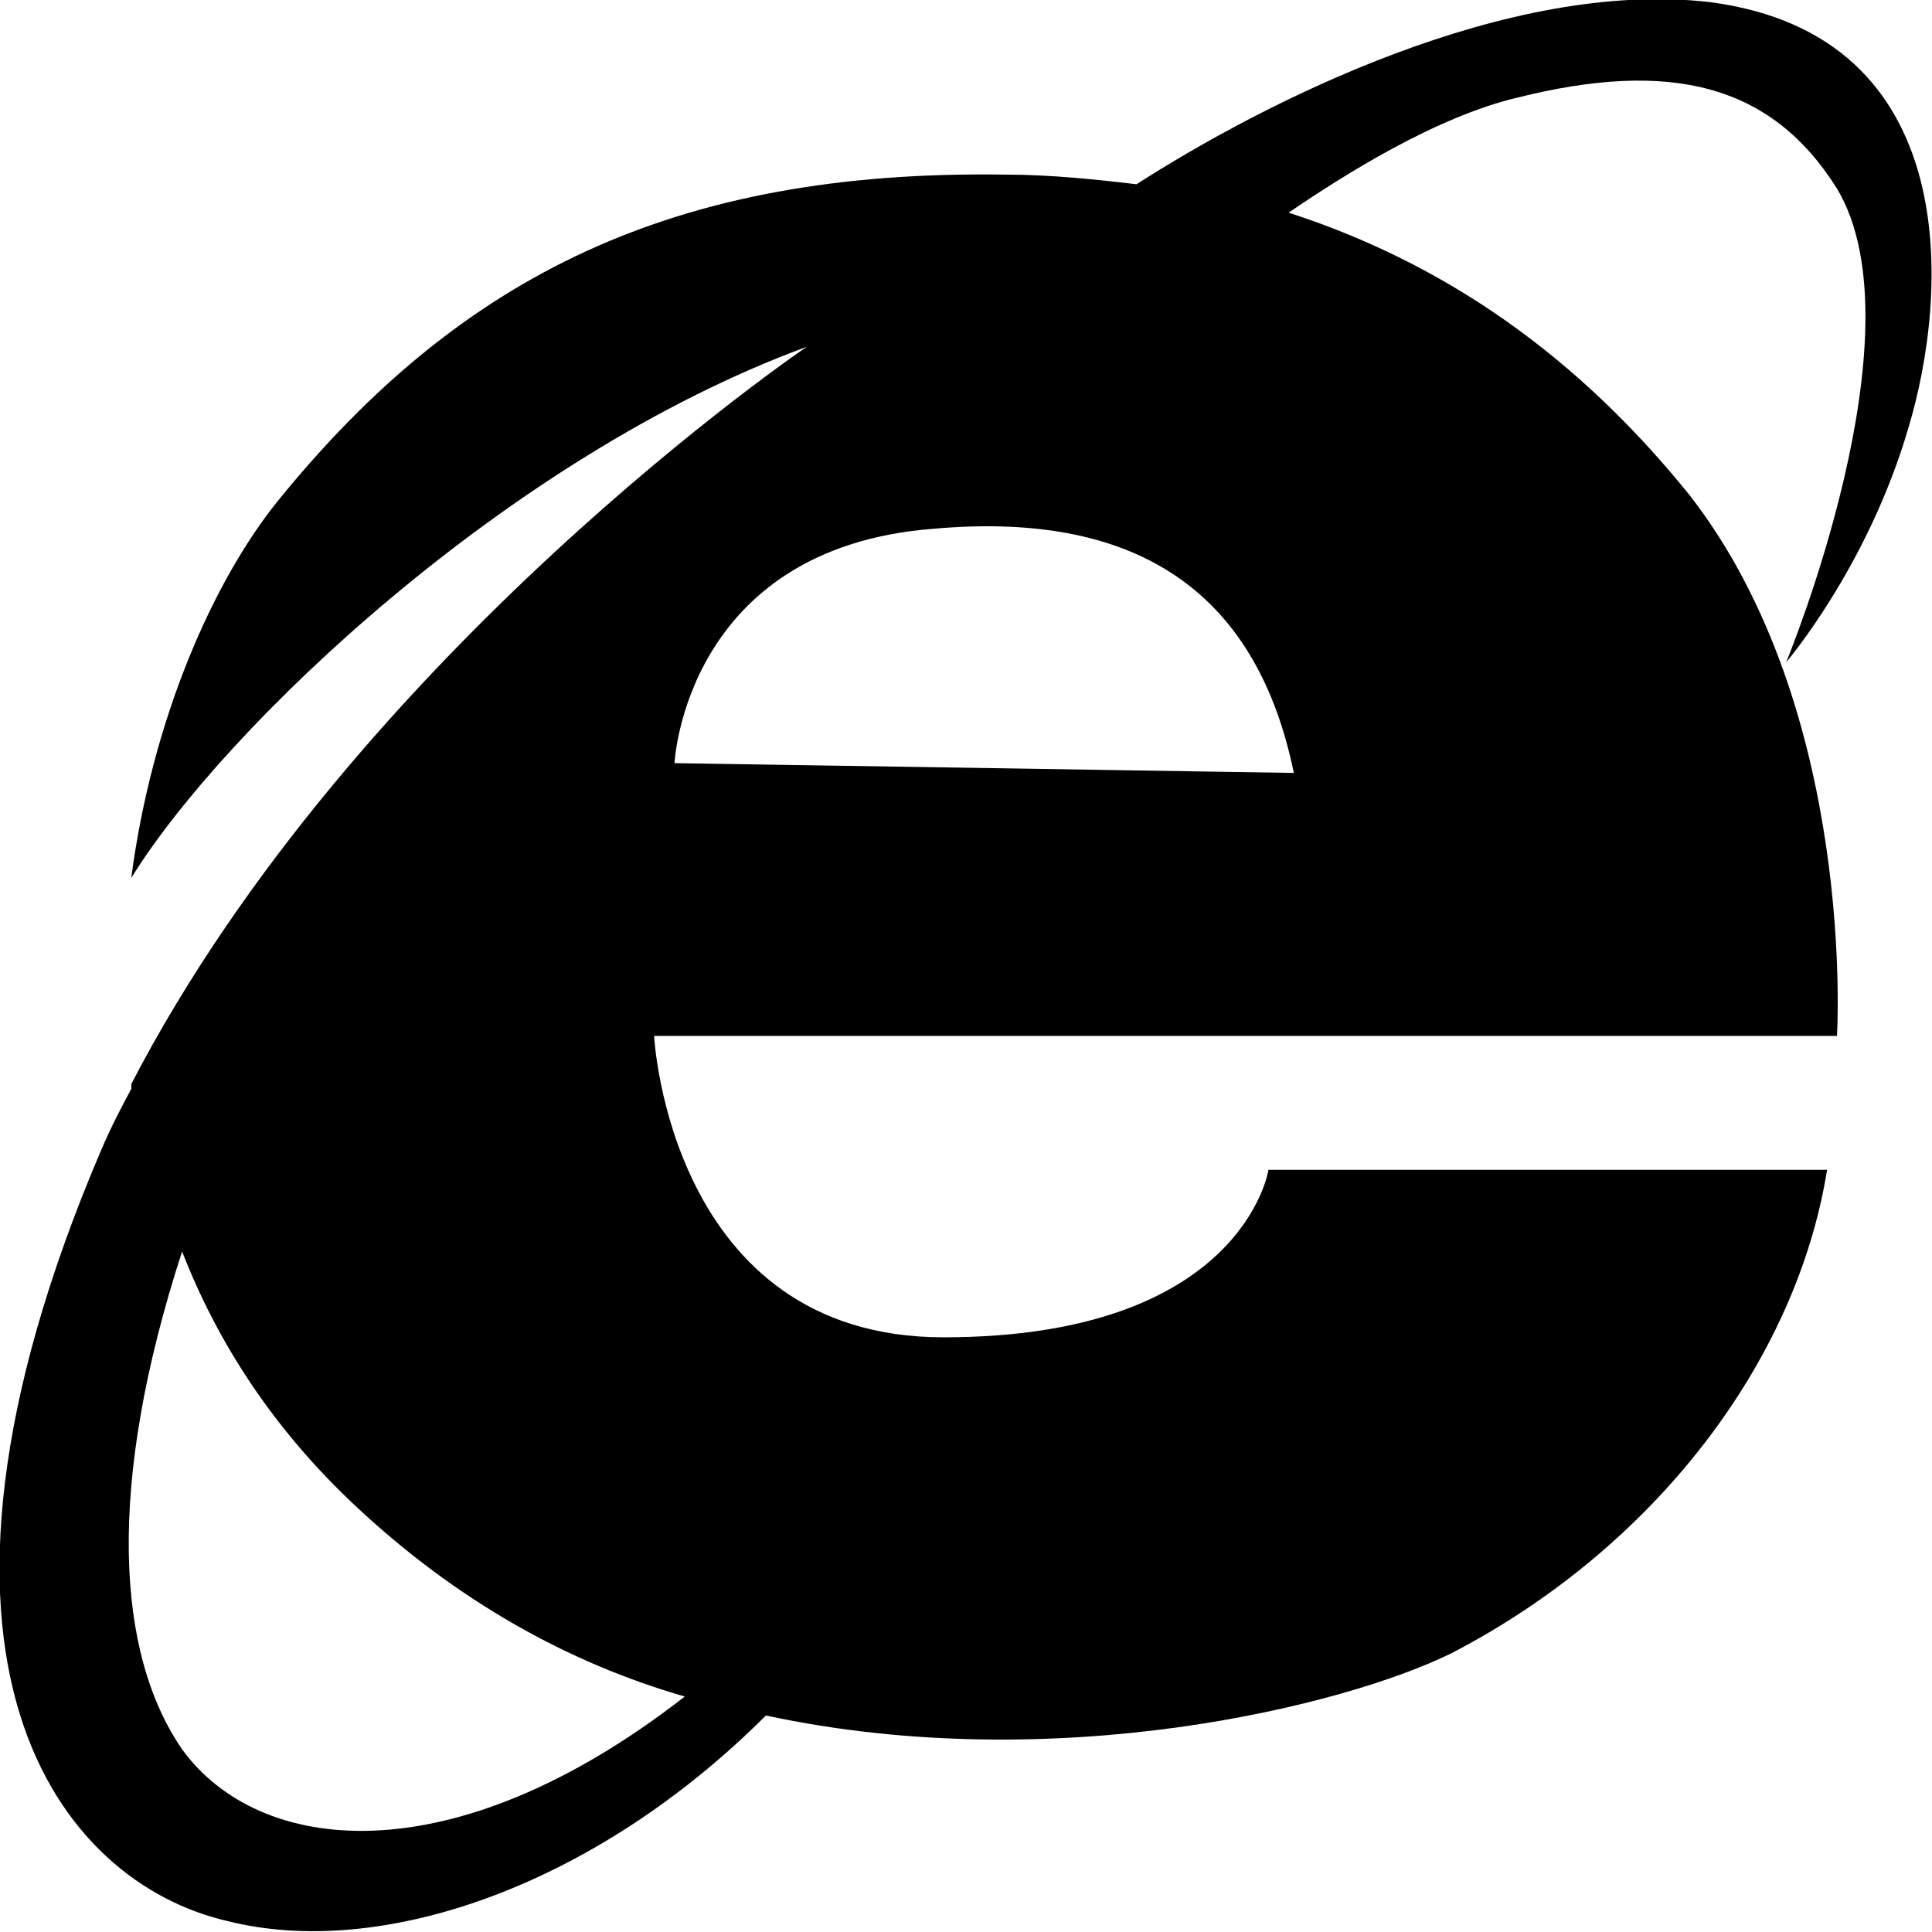 <?xml version="1.0" encoding="utf-8"?>
<!-- Generator: Adobe Illustrator 15.0.0, SVG Export Plug-In . SVG Version: 6.00 Build 0)  -->
<!DOCTYPE svg PUBLIC "-//W3C//DTD SVG 1.1//EN" "http://www.w3.org/Graphics/SVG/1.1/DTD/svg11.dtd">
<svg version="1.1" id="图层_1" xmlns="http://www.w3.org/2000/svg" xmlns:xlink="http://www.w3.org/1999/xlink" x="0px" y="0px"
	 width="16px" height="16px" viewBox="0 0 16 16" enable-background="new 0 0 16 16" xml:space="preserve">
<path d="M15.804,3.545c0.336-1.11,0.464-3.25-1.64-3.527C12.483-0.18,10.465,0.85,9.412,1.526c-0.334-0.04-0.713-0.08-1.092-0.08
	c-2.734-0.04-4.499,0.832-6.013,2.695c-0.546,0.673-1.049,1.824-1.22,3.13C1.845,6.042,4.2,3.784,6.681,2.872
	c0,0-3.742,2.537-5.593,6.104v0.04C1.003,9.174,0.92,9.332,0.835,9.531c-1.807,4.239-0.336,6.063,1.052,6.379
	c1.26,0.317,3.027-0.276,4.456-1.703c2.396,0.515,4.793-0.08,5.676-0.515c1.682-0.871,2.859-2.417,3.112-4.004h-4.626
	c0,0-0.211,1.387-2.692,1.387c-2.27,0-2.396-2.496-2.396-2.496h9.796c0,0,0.168-2.695-1.221-4.479
	c-0.799-0.99-1.85-1.863-3.32-2.339c0.463-0.316,1.221-0.793,1.892-0.952c1.261-0.316,2.104-0.118,2.649,0.753
	c0.714,1.188-0.421,3.923-0.421,3.923S15.468,4.695,15.804,3.545z M5.671,14.05c-1.935,1.506-3.531,1.309-4.163,0.437
	c-0.546-0.794-0.631-2.18,0-4.123c0.293,0.755,0.756,1.469,1.429,2.101C3.779,13.256,4.704,13.771,5.671,14.05z M5.586,6.32
	c0,0,0.085-1.783,2.145-1.941c1.767-0.158,2.69,0.595,2.984,2.022L5.586,6.32z"/>
</svg>
